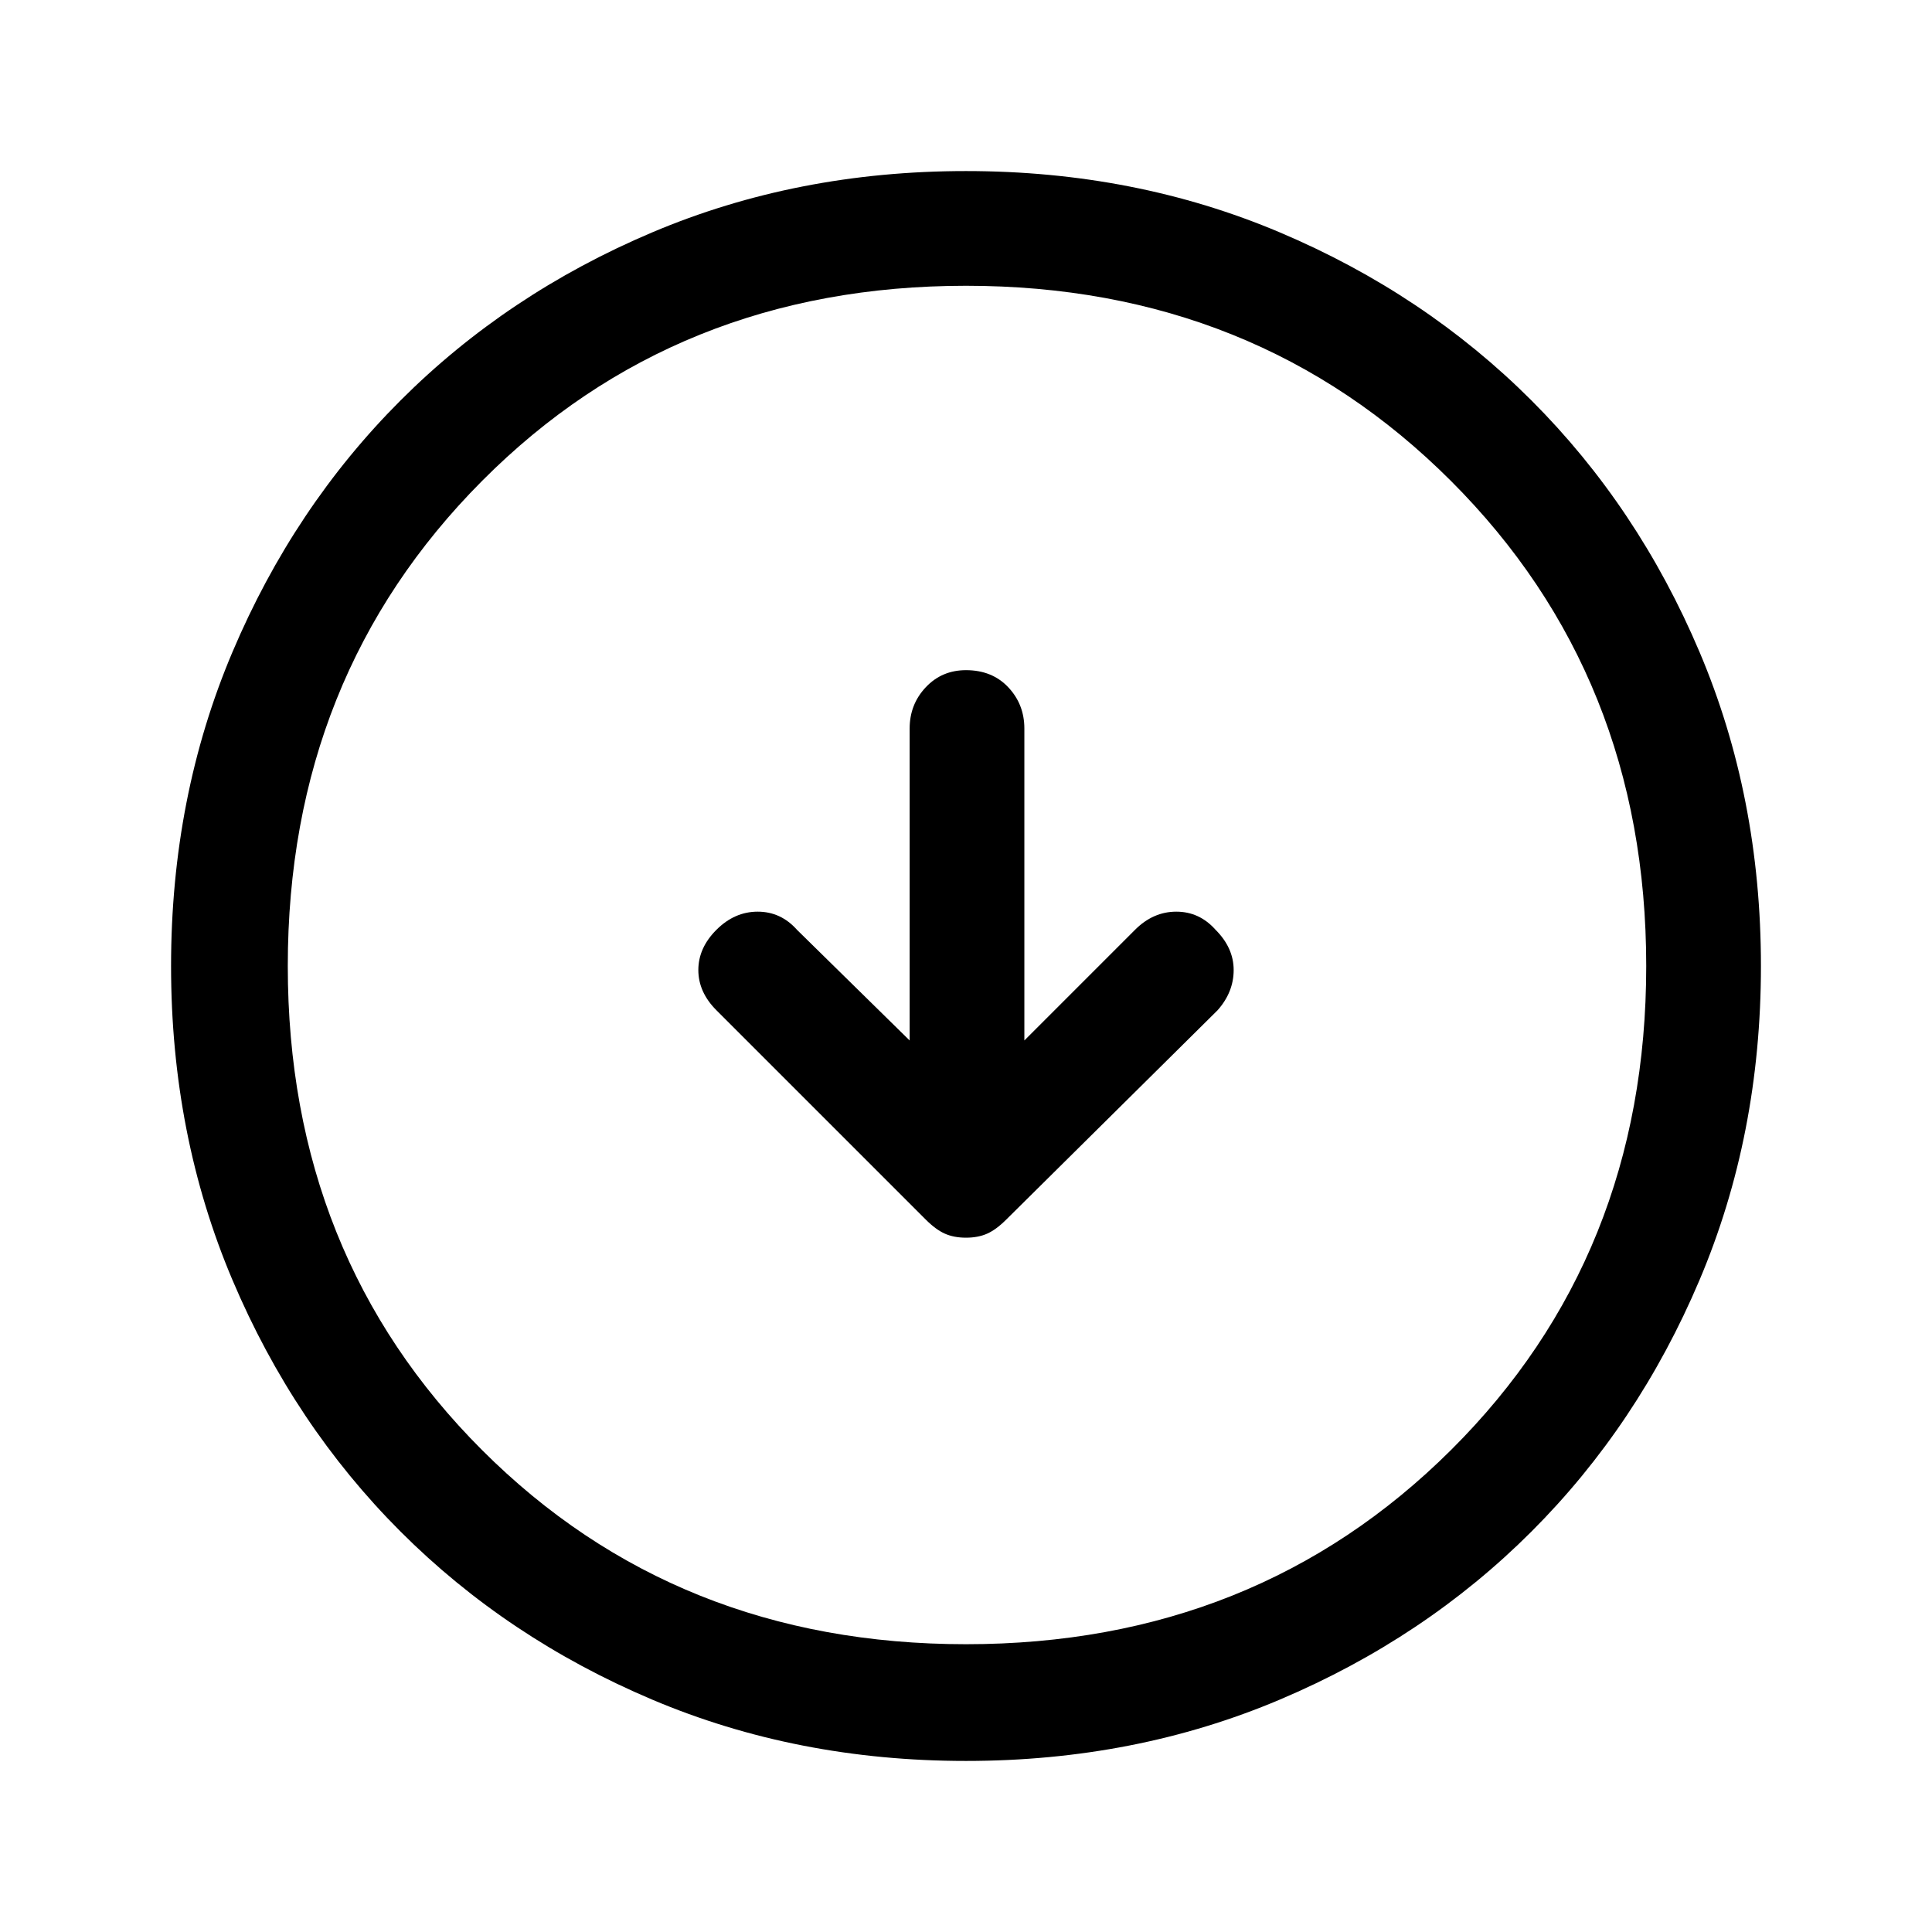 <svg xmlns="http://www.w3.org/2000/svg" height="48" width="48"><path d="M24 30.75Q24.3 30.75 24.525 30.65Q24.75 30.55 25 30.3L30.25 25.1Q30.65 24.65 30.65 24.1Q30.65 23.55 30.2 23.1Q29.8 22.65 29.225 22.65Q28.65 22.65 28.2 23.1L25.45 25.85V18.1Q25.45 17.5 25.05 17.075Q24.65 16.65 24 16.65Q23.4 16.65 23 17.075Q22.6 17.5 22.6 18.1V25.85L19.8 23.1Q19.4 22.65 18.825 22.65Q18.25 22.65 17.8 23.1Q17.35 23.55 17.35 24.1Q17.35 24.65 17.8 25.1L23 30.3Q23.25 30.55 23.475 30.65Q23.7 30.75 24 30.75ZM24 43.75Q19.8 43.75 16.2 42.225Q12.6 40.7 9.95 38.05Q7.3 35.4 5.775 31.8Q4.25 28.2 4.25 24Q4.25 19.8 5.775 16.2Q7.3 12.6 9.95 9.95Q12.6 7.3 16.2 5.775Q19.8 4.25 24 4.25Q28.2 4.25 31.8 5.775Q35.4 7.3 38.05 9.95Q40.7 12.6 42.225 16.2Q43.75 19.8 43.75 24Q43.75 28.2 42.225 31.8Q40.7 35.4 38.05 38.05Q35.4 40.7 31.8 42.225Q28.2 43.75 24 43.75ZM24 40.85Q31.2 40.85 36.05 36.025Q40.9 31.2 40.9 24Q40.9 16.8 36.05 11.95Q31.2 7.1 24 7.1Q16.8 7.1 11.975 11.95Q7.15 16.8 7.15 24Q7.15 31.2 11.975 36.025Q16.8 40.85 24 40.85ZM24 24Q24 24 24 24Q24 24 24 24Q24 24 24 24Q24 24 24 24Q24 24 24 24Q24 24 24 24Q24 24 24 24Q24 24 24 24Z"/></svg>
